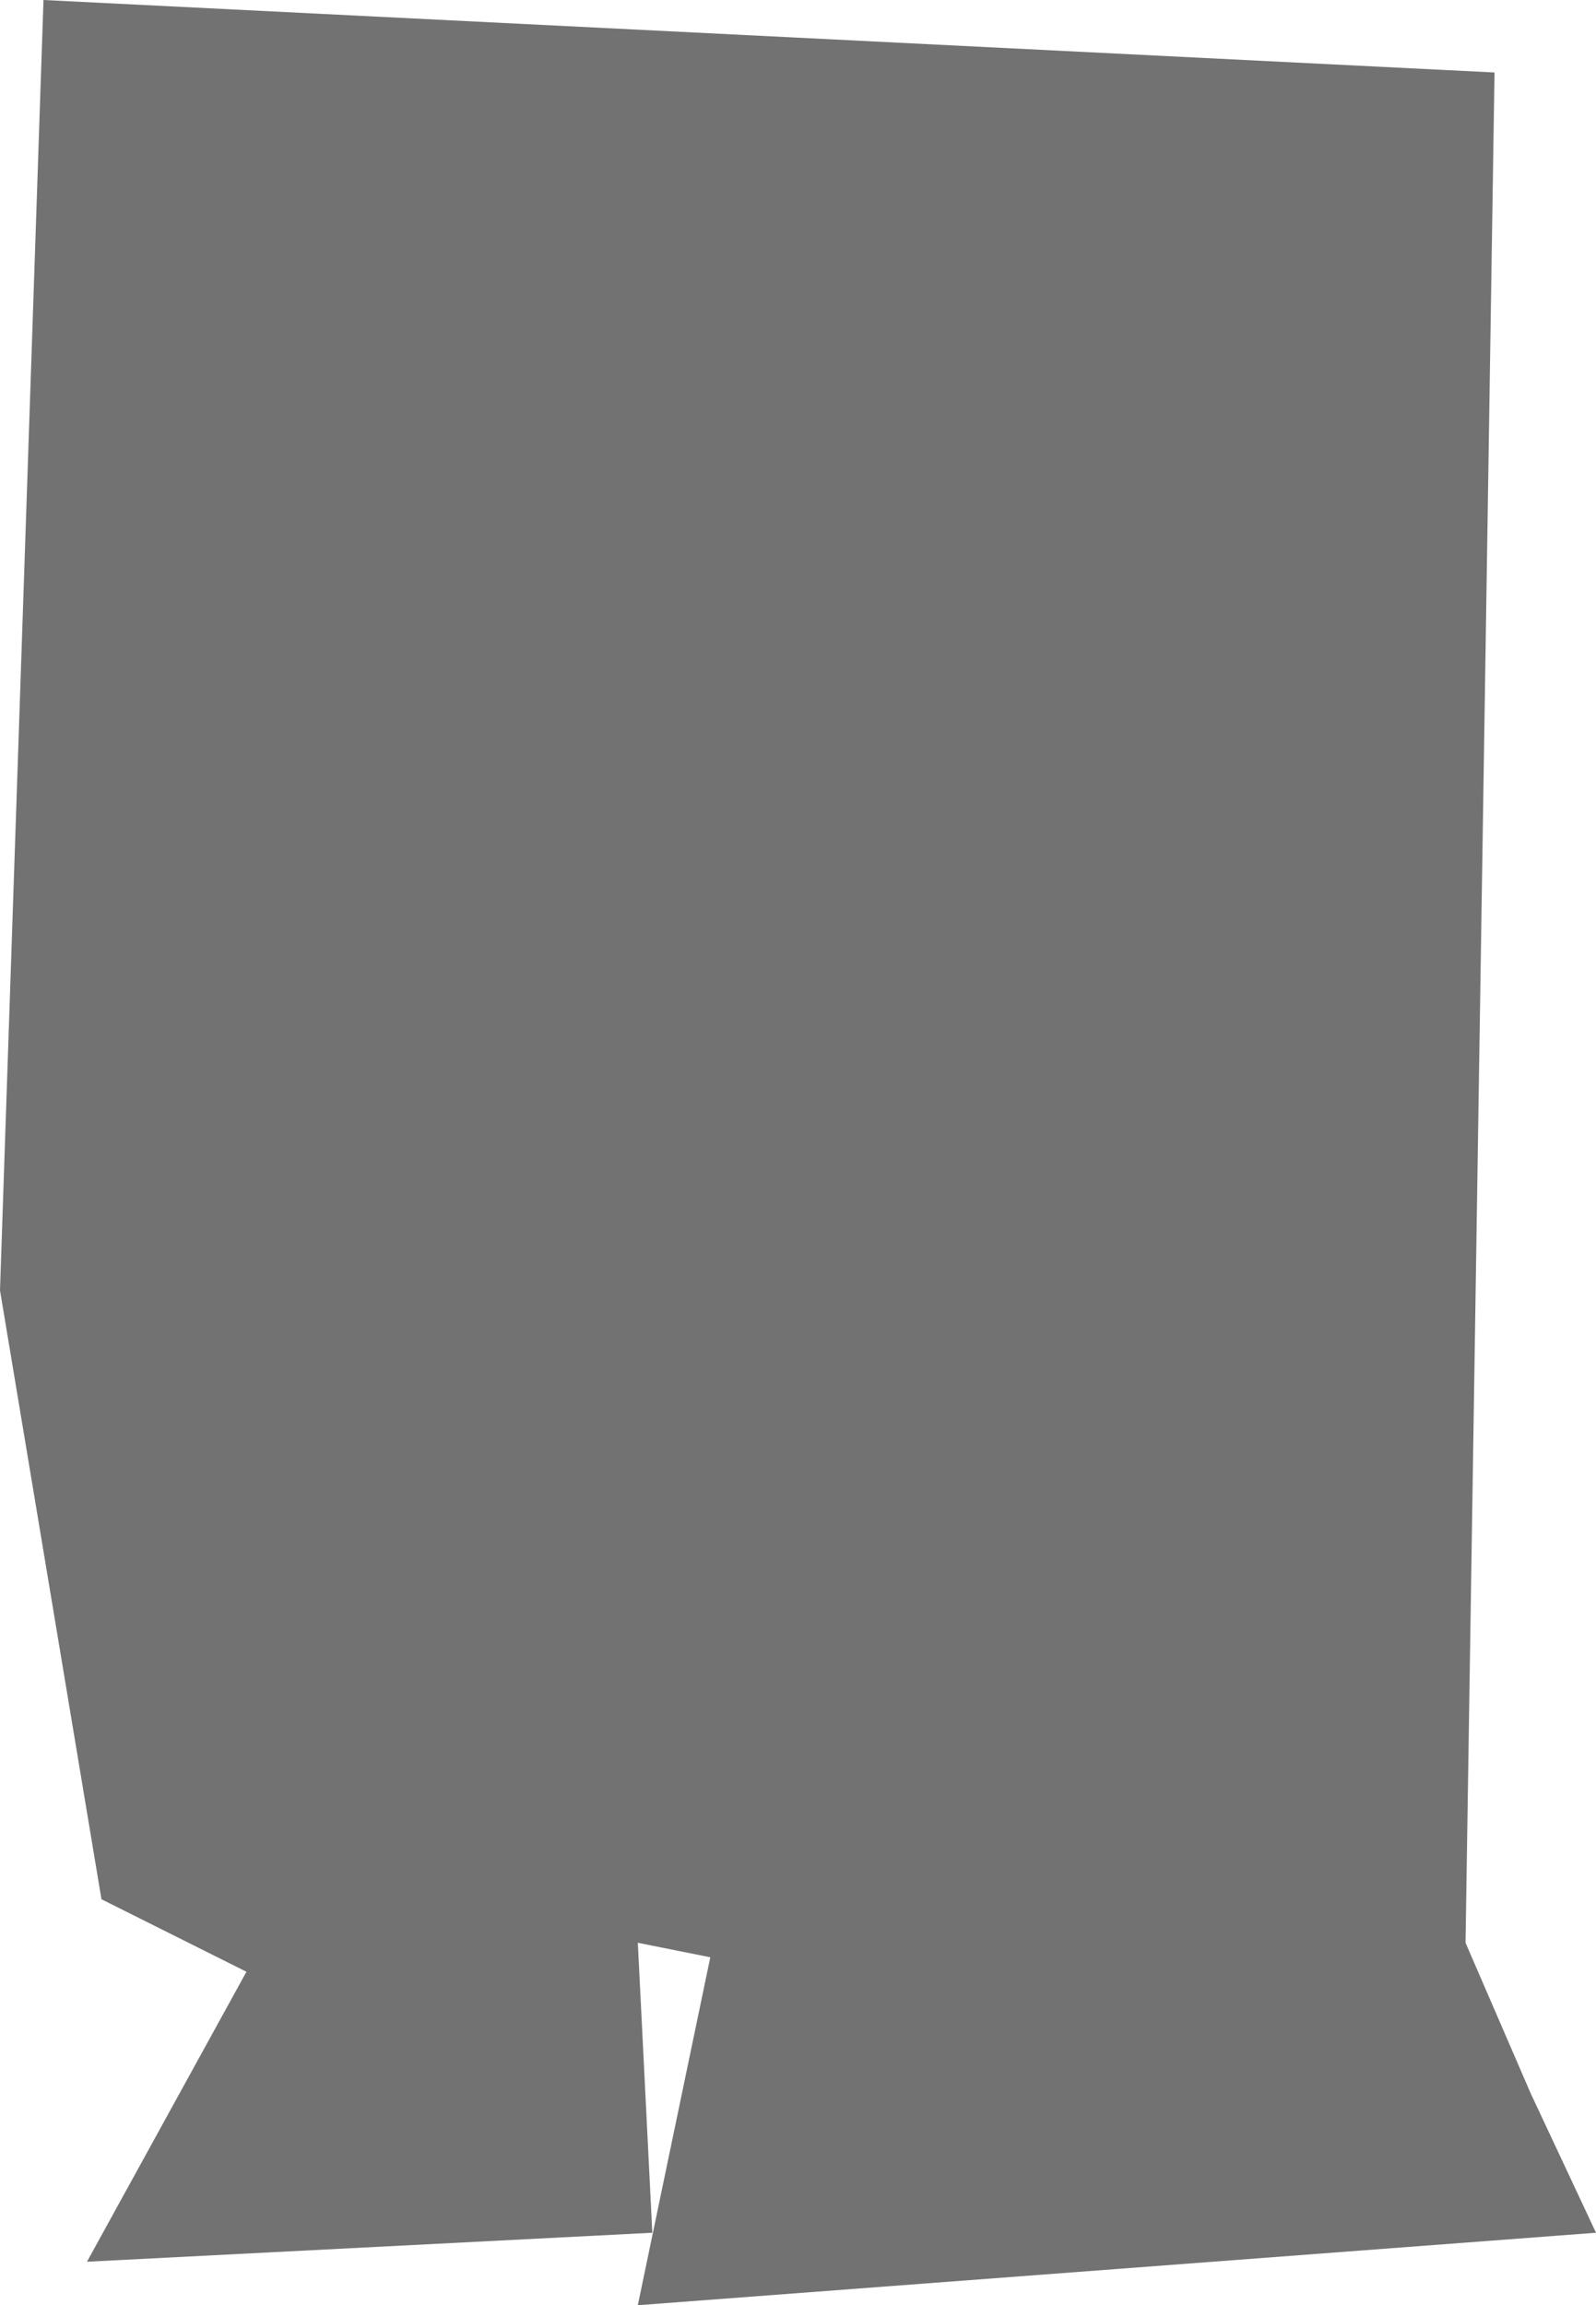 <?xml version="1.0" encoding="UTF-8" standalone="no"?>
<svg xmlns:xlink="http://www.w3.org/1999/xlink" height="79.5px" width="55.05px" xmlns="http://www.w3.org/2000/svg">
  <g transform="matrix(1.0, 0.0, 0.0, 1.0, -5.45, 21.9)">
    <path d="M6.95 -21.9 L57.0 -19.4 56.0 45.1 58.25 50.3 60.5 55.1 27.45 57.6 29.95 45.6 27.45 45.1 27.95 55.1 8.45 56.1 13.95 46.1 8.95 43.6 5.45 22.6 6.95 -21.9" fill="#727272" fill-rule="evenodd" stroke="none"/>
  </g>
</svg>
